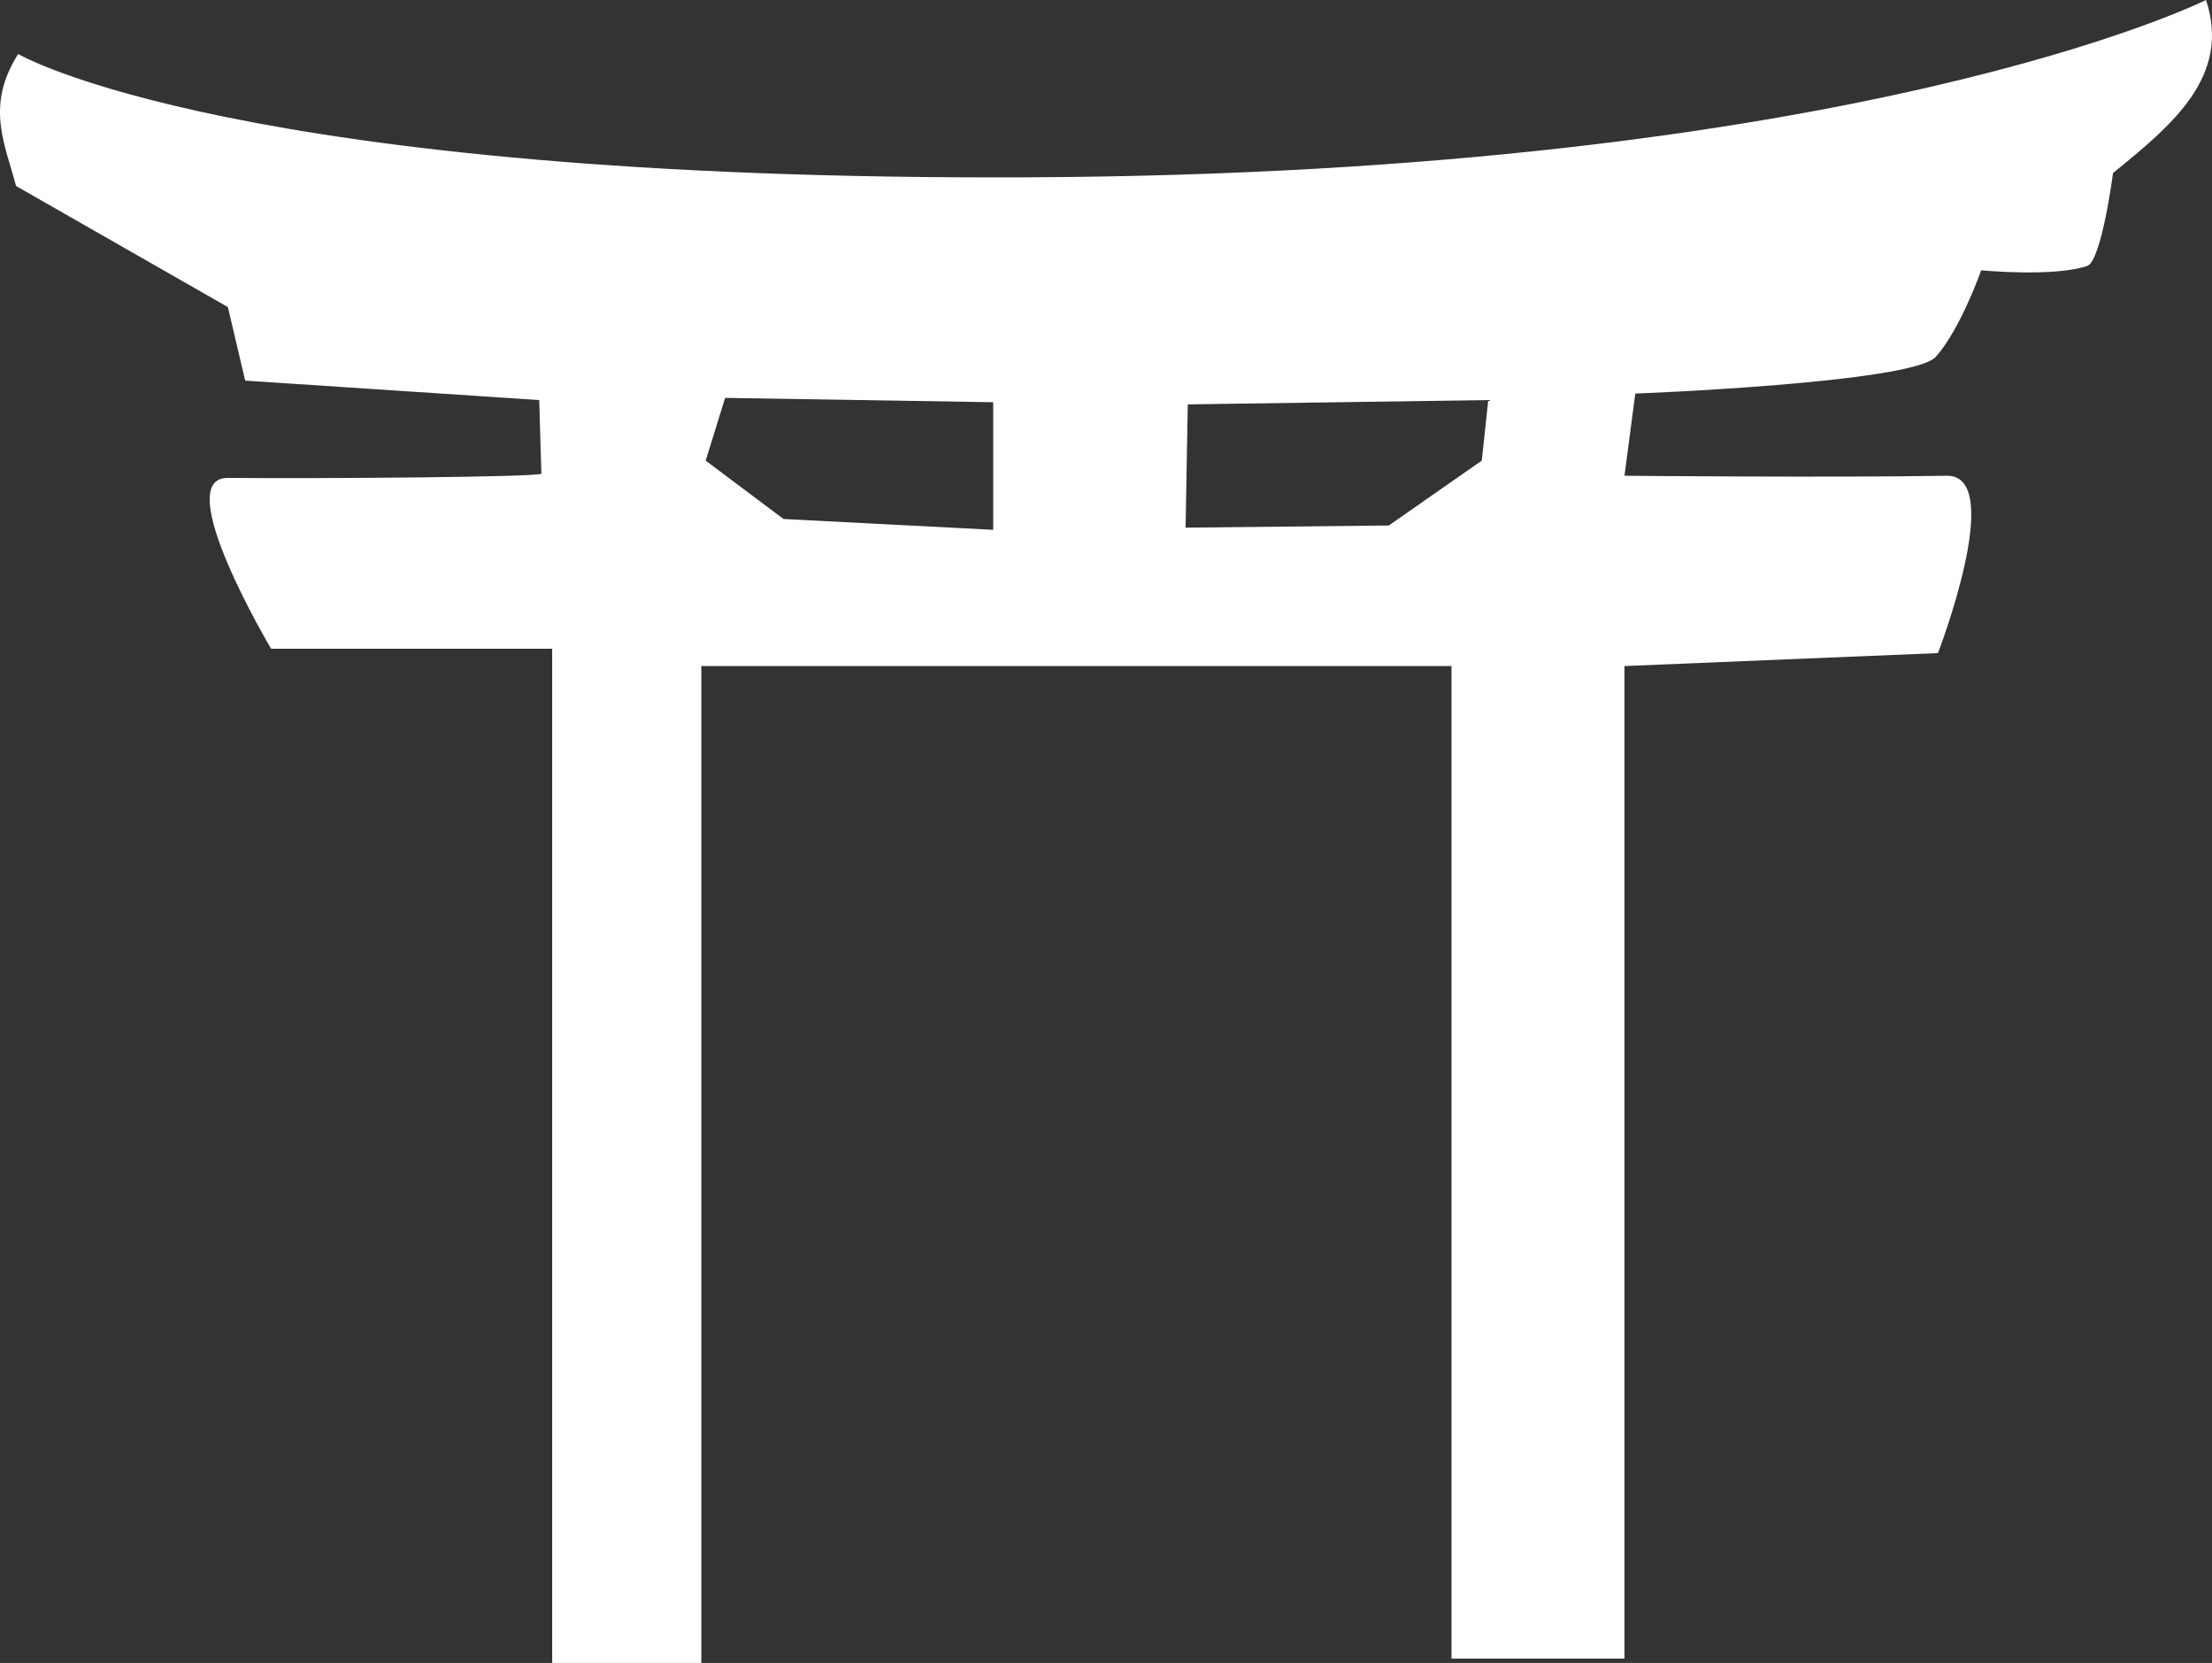 <?xml version="1.0" encoding="UTF-8" standalone="no"?>
<!-- Created with Inkscape (http://www.inkscape.org/) -->

<svg
   xmlns:dc="http://purl.org/dc/elements/1.1/"
   xmlns:cc="http://creativecommons.org/ns#"
   xmlns:rdf="http://www.w3.org/1999/02/22-rdf-syntax-ns#"
   xmlns:svg="http://www.w3.org/2000/svg"
   xmlns="http://www.w3.org/2000/svg"
   xmlns:sodipodi="http://sodipodi.sourceforge.net/DTD/sodipodi-0.dtd"
   xmlns:inkscape="http://www.inkscape.org/namespaces/inkscape"
   width="182.709"
   height="137.321"
   id="svg2"
   version="1.1"
   inkscape:version="0.48.3.1 r9886"
   sodipodi:docname="gate.svg"
   inkscape:export-filename="/home/laochailan/src/taisei/gfx/mainmenu/gate.png"
   inkscape:export-xdpi="291.61148"
   inkscape:export-ydpi="291.61148">
  <rect width="100%" height="100%" fill="#333333" stroke="none"/>
  <defs
     id="defs4" />
  <sodipodi:namedview
     id="base"
     pagecolor="#ffffff"
     bordercolor="#666666"
     borderopacity="1.0"
     inkscape:pageopacity="0.0"
     inkscape:pageshadow="2"
     inkscape:zoom="2.8"
     inkscape:cx="122.62287"
     inkscape:cy="74.695441"
     inkscape:document-units="px"
     inkscape:current-layer="layer1"
     showgrid="false"
     inkscape:window-width="1920"
     inkscape:window-height="1061"
     inkscape:window-x="-1"
     inkscape:window-y="-1"
     inkscape:window-maximized="1"
     fit-margin-top="0"
     fit-margin-left="0"
     fit-margin-right="0"
     fit-margin-bottom="0" />
  <g
     inkscape:label="Ebene 1"
     inkscape:groupmode="layer"
     id="layer1"
     transform="translate(-294.927,-514.326)">
    <path
       id="path3070"
       style="fill:#ffffff;fill-opacity:1;fill-rule:evenodd;stroke:none"
       d="m 393.036,547.719 24.821,-0.357 -0.536,5 -7.679,5.357 -16.786,0.179 z m -96.607,-28.929 c 0,0 17.889,10.471 83.393,10.179 68.695,-0.306 97.321,-14.643 97.321,-14.643 2.077,6.307 -2.779,10.304 -7.679,14.286 0,0 -0.952,7.279 -2.143,7.679 -2.767,0.929 -8.75,0.357 -8.75,0.357 0,0 -1.718,4.879 -3.75,7.143 C 452.883,545.951 430,546.826 430,546.826 l -0.893,6.786 c 0,0 17.248,0.162 26.607,0 C 460.683,553.526 455,568.255 455,568.255 l -25.893,1.071 0,81.964 -14.286,0 0,-81.964 -61.964,0 0,82.321 -12.321,0 0,-83.75 -23.214,0 c 0,0 -8.422,-14.151 -3.571,-14.107 7.696,0.07 25.995,-0.067 25.893,-0.357 l -0.179,-6.071 -24.286,-1.607 -1.429,-6.071 -17.5,-10 c -0.874,-3.397 -2.569,-6.59 0.179,-10.893 z m 58.393,28.393 -1.607,5.179 6.429,4.821 17.321,0.893 0,-10.536 z"
       inkscape:connector-curvature="0"
       sodipodi:nodetypes="cccccccsccscsccsccccccccccscccccccccccc" />
  </g>
</svg>
